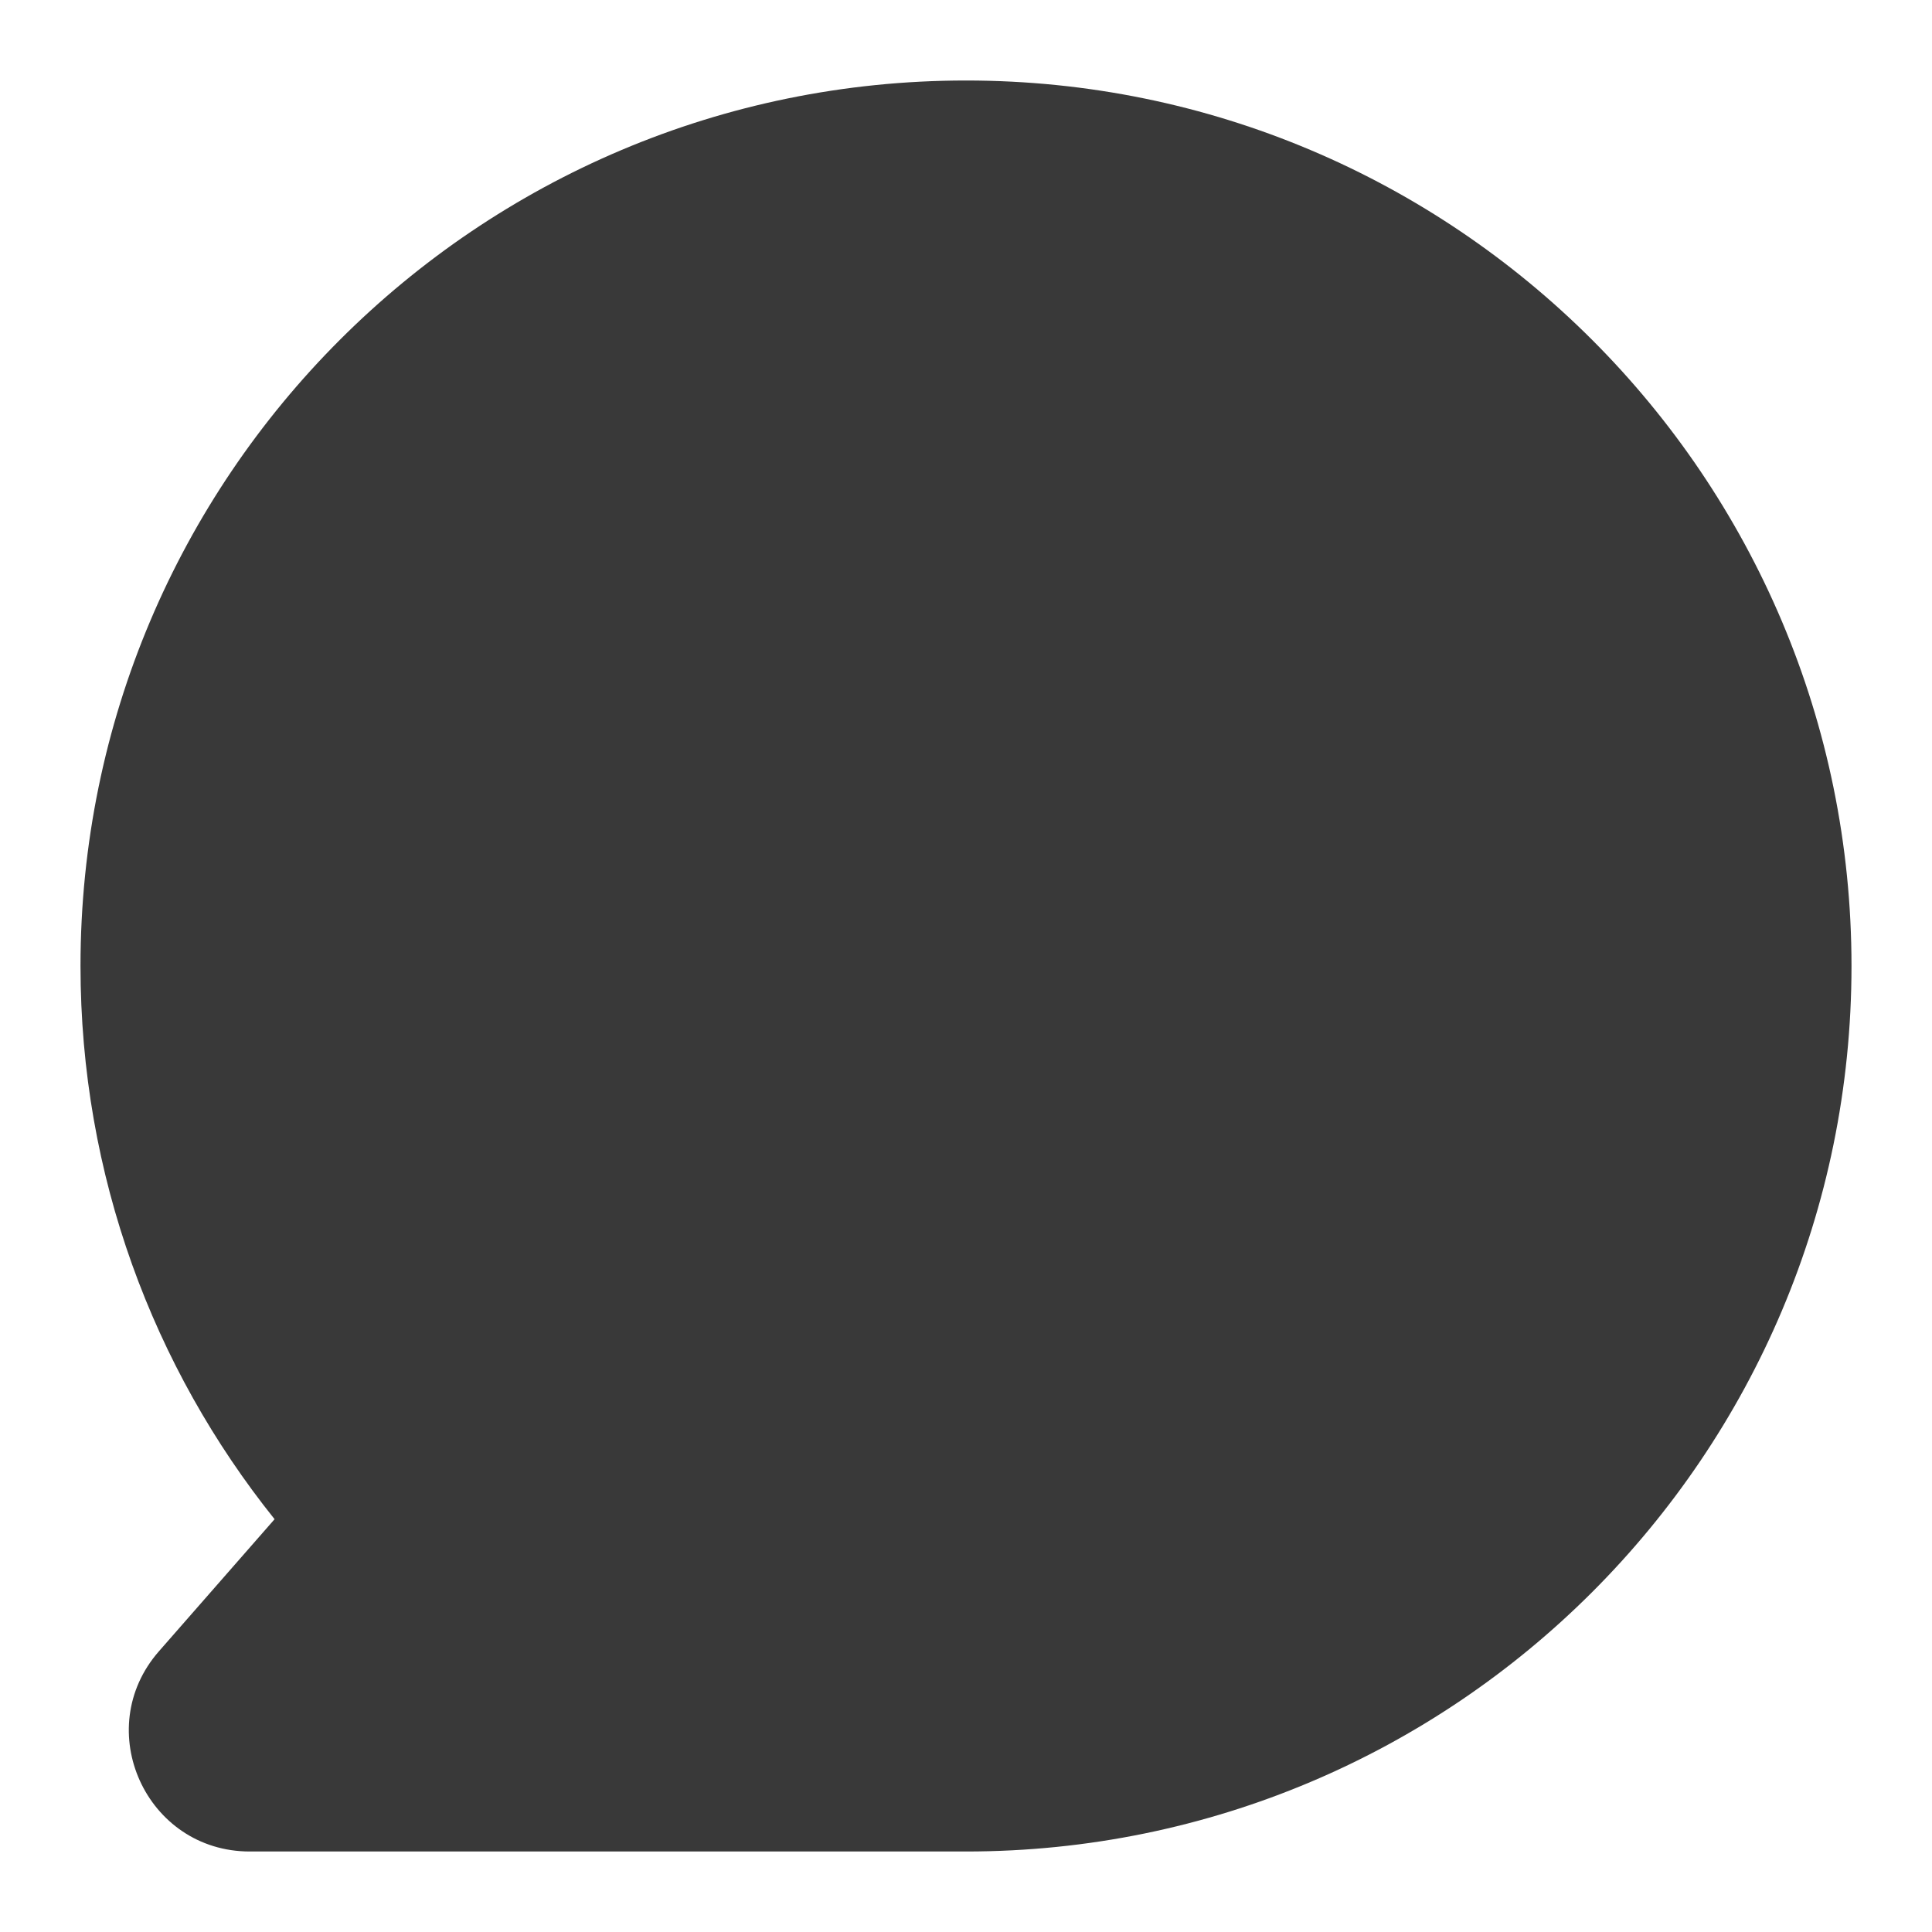 <svg width="24" height="24" viewBox="0 0 24 24" fill="none" xmlns="http://www.w3.org/2000/svg">
<path d="M12 22C17.523 22 22 17.523 22 12C22 6.477 17.523 2 12 2C6.477 2 2 6.477 2 12C2 14.663 3.041 17.083 4.738 18.875L2.727 21.171C2.444 21.494 2.673 22 3.103 22H12Z" fill="#393939"/>
<path fill-rule="evenodd" clip-rule="evenodd" d="M1 12C1 5.925 5.925 1 12 1C18.075 1 23 5.925 23 12C23 18.075 18.075 23 12 23H3.103C1.814 23 1.125 21.481 1.975 20.512M1.975 20.512L3.411 18.872C1.903 16.99 1 14.6 1 12M12 3C7.029 3 3 7.029 3 12C3 14.397 3.936 16.574 5.464 18.187C5.819 18.562 5.83 19.146 5.49 19.534L4.206 21H12C16.971 21 21 16.971 21 12C21 7.029 16.971 3 12 3Z" fill="#393939"/>
</svg>

